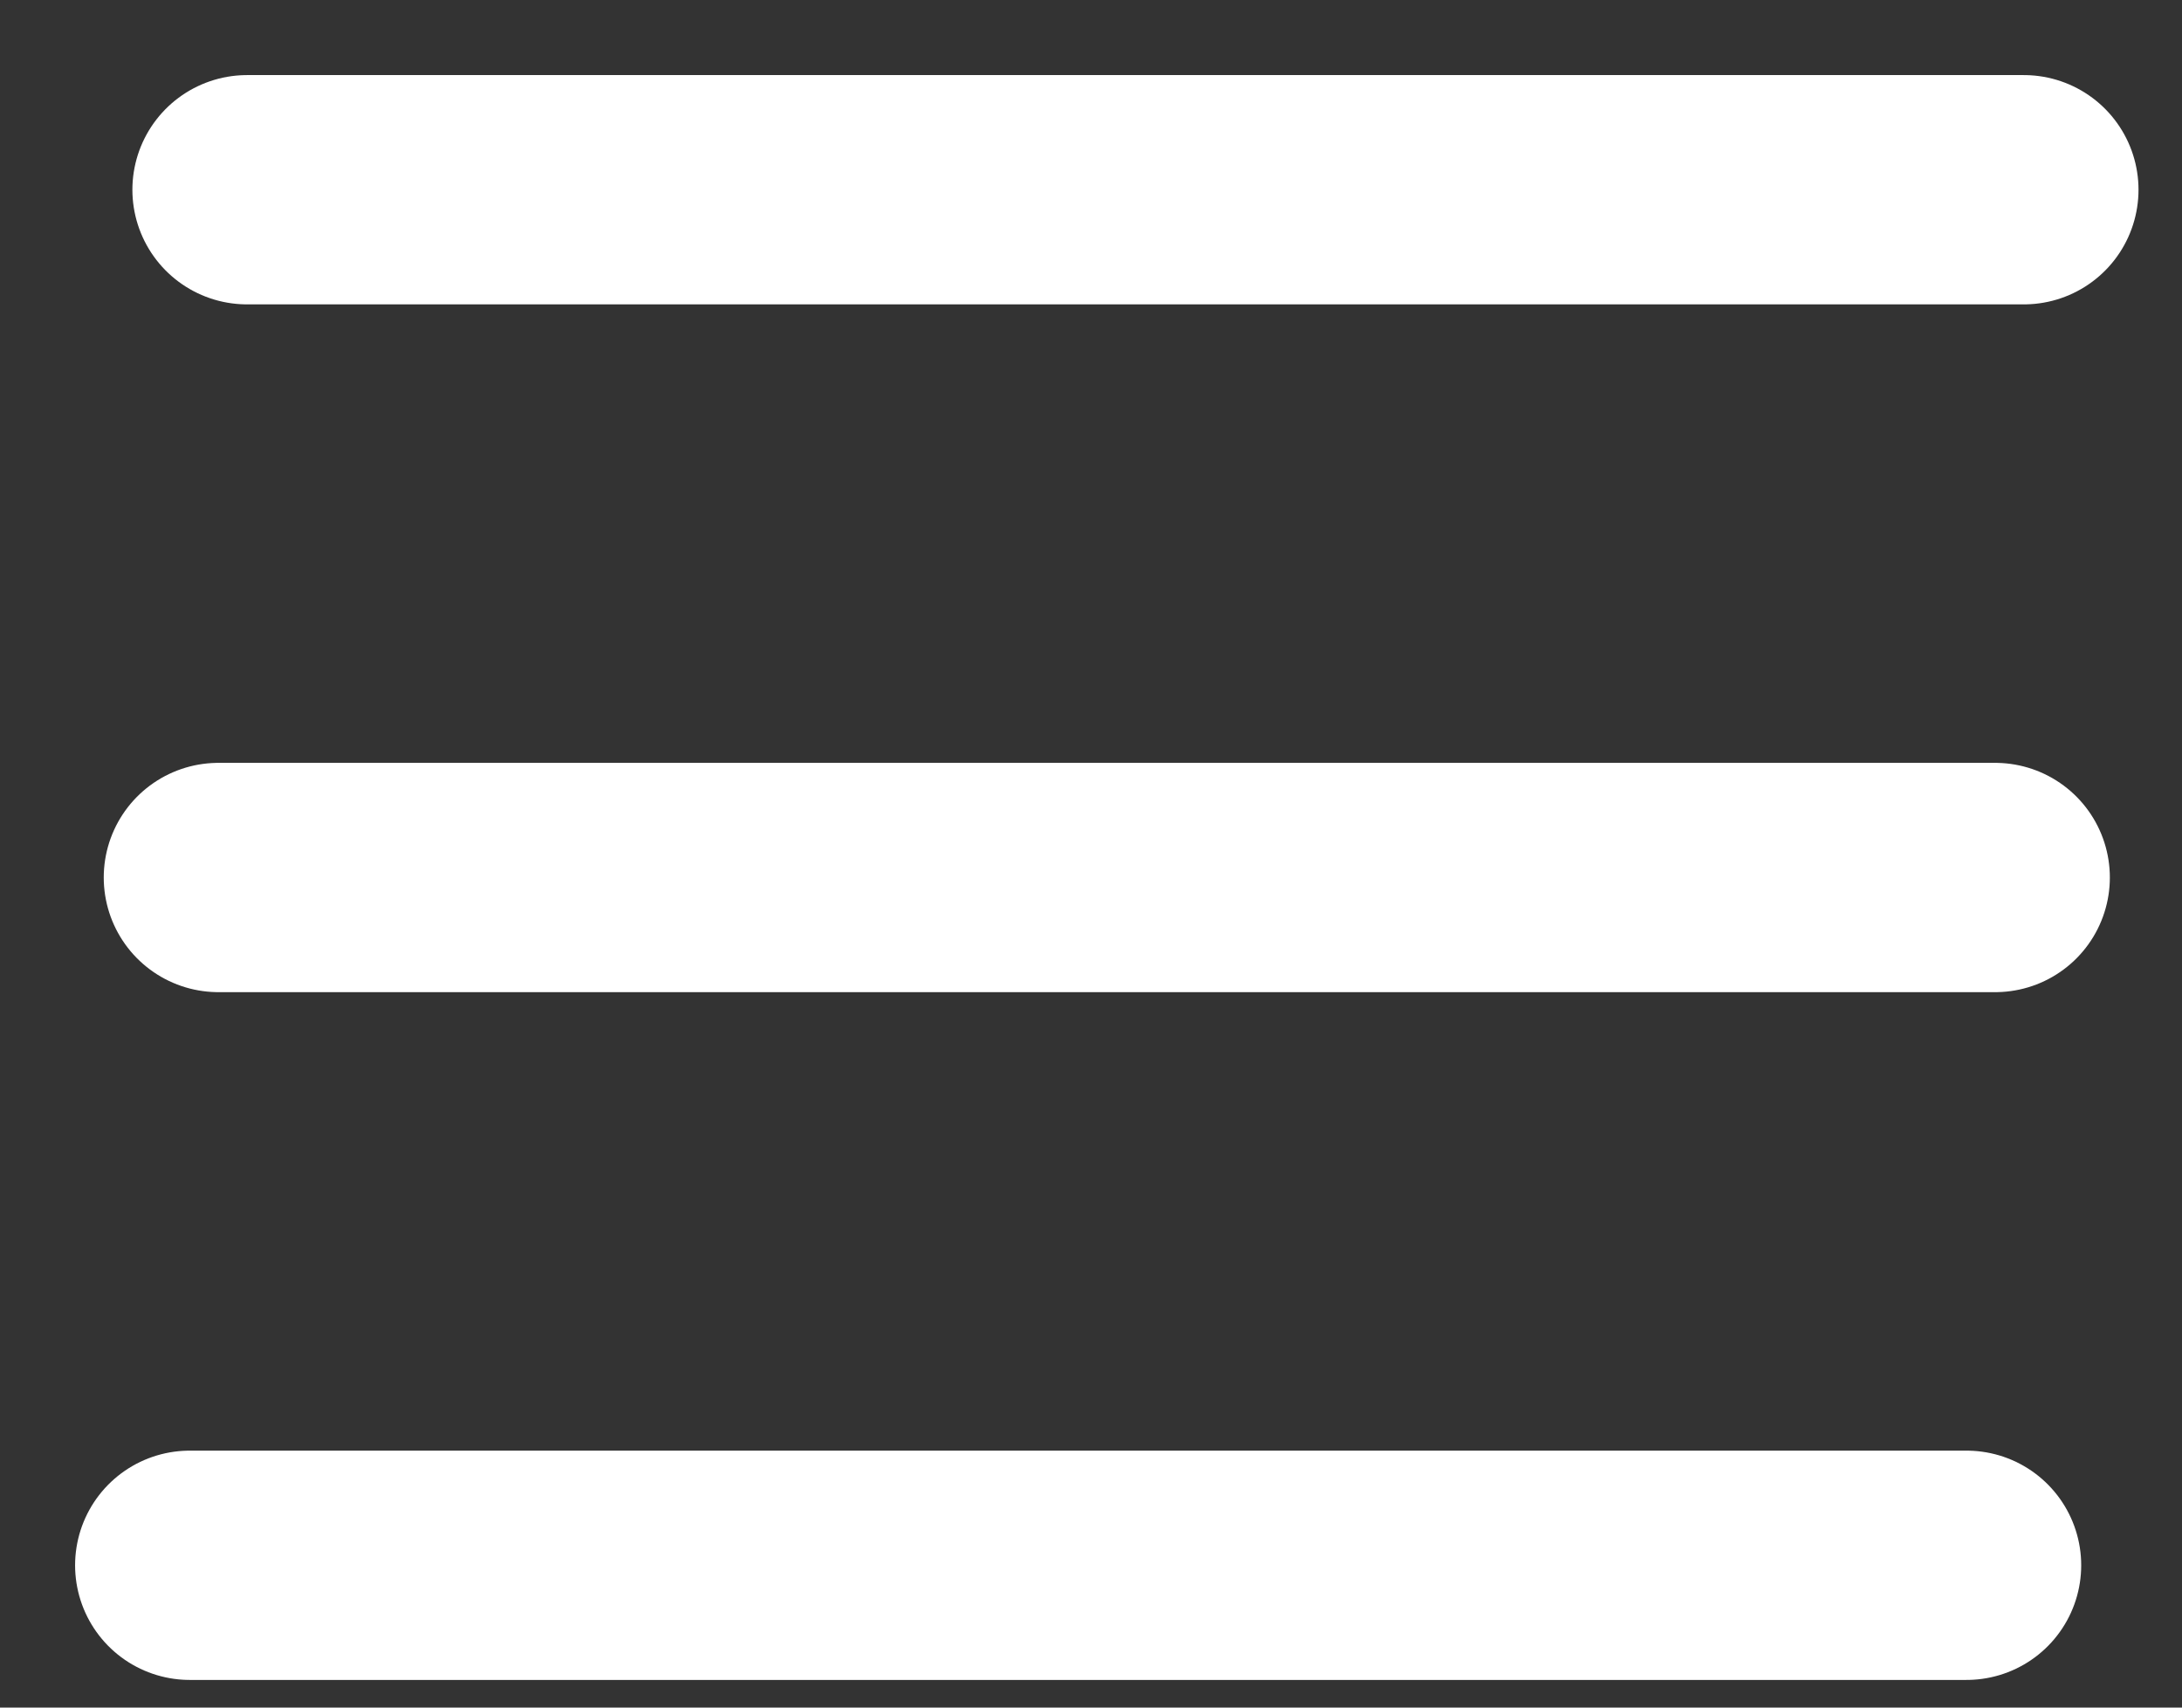 <svg width="23" height="18" viewBox="0 0 23 18" fill="none" xmlns="http://www.w3.org/2000/svg">
<rect x="0" y="0" width="23" height="18" fill="#333333" stroke="none"/>
<path d="M2.604 2H21.333M2.302 9.25H21.031M2 16.5H20.729" stroke="white" stroke-width="2.417" stroke-linecap="round"/>
</svg>
